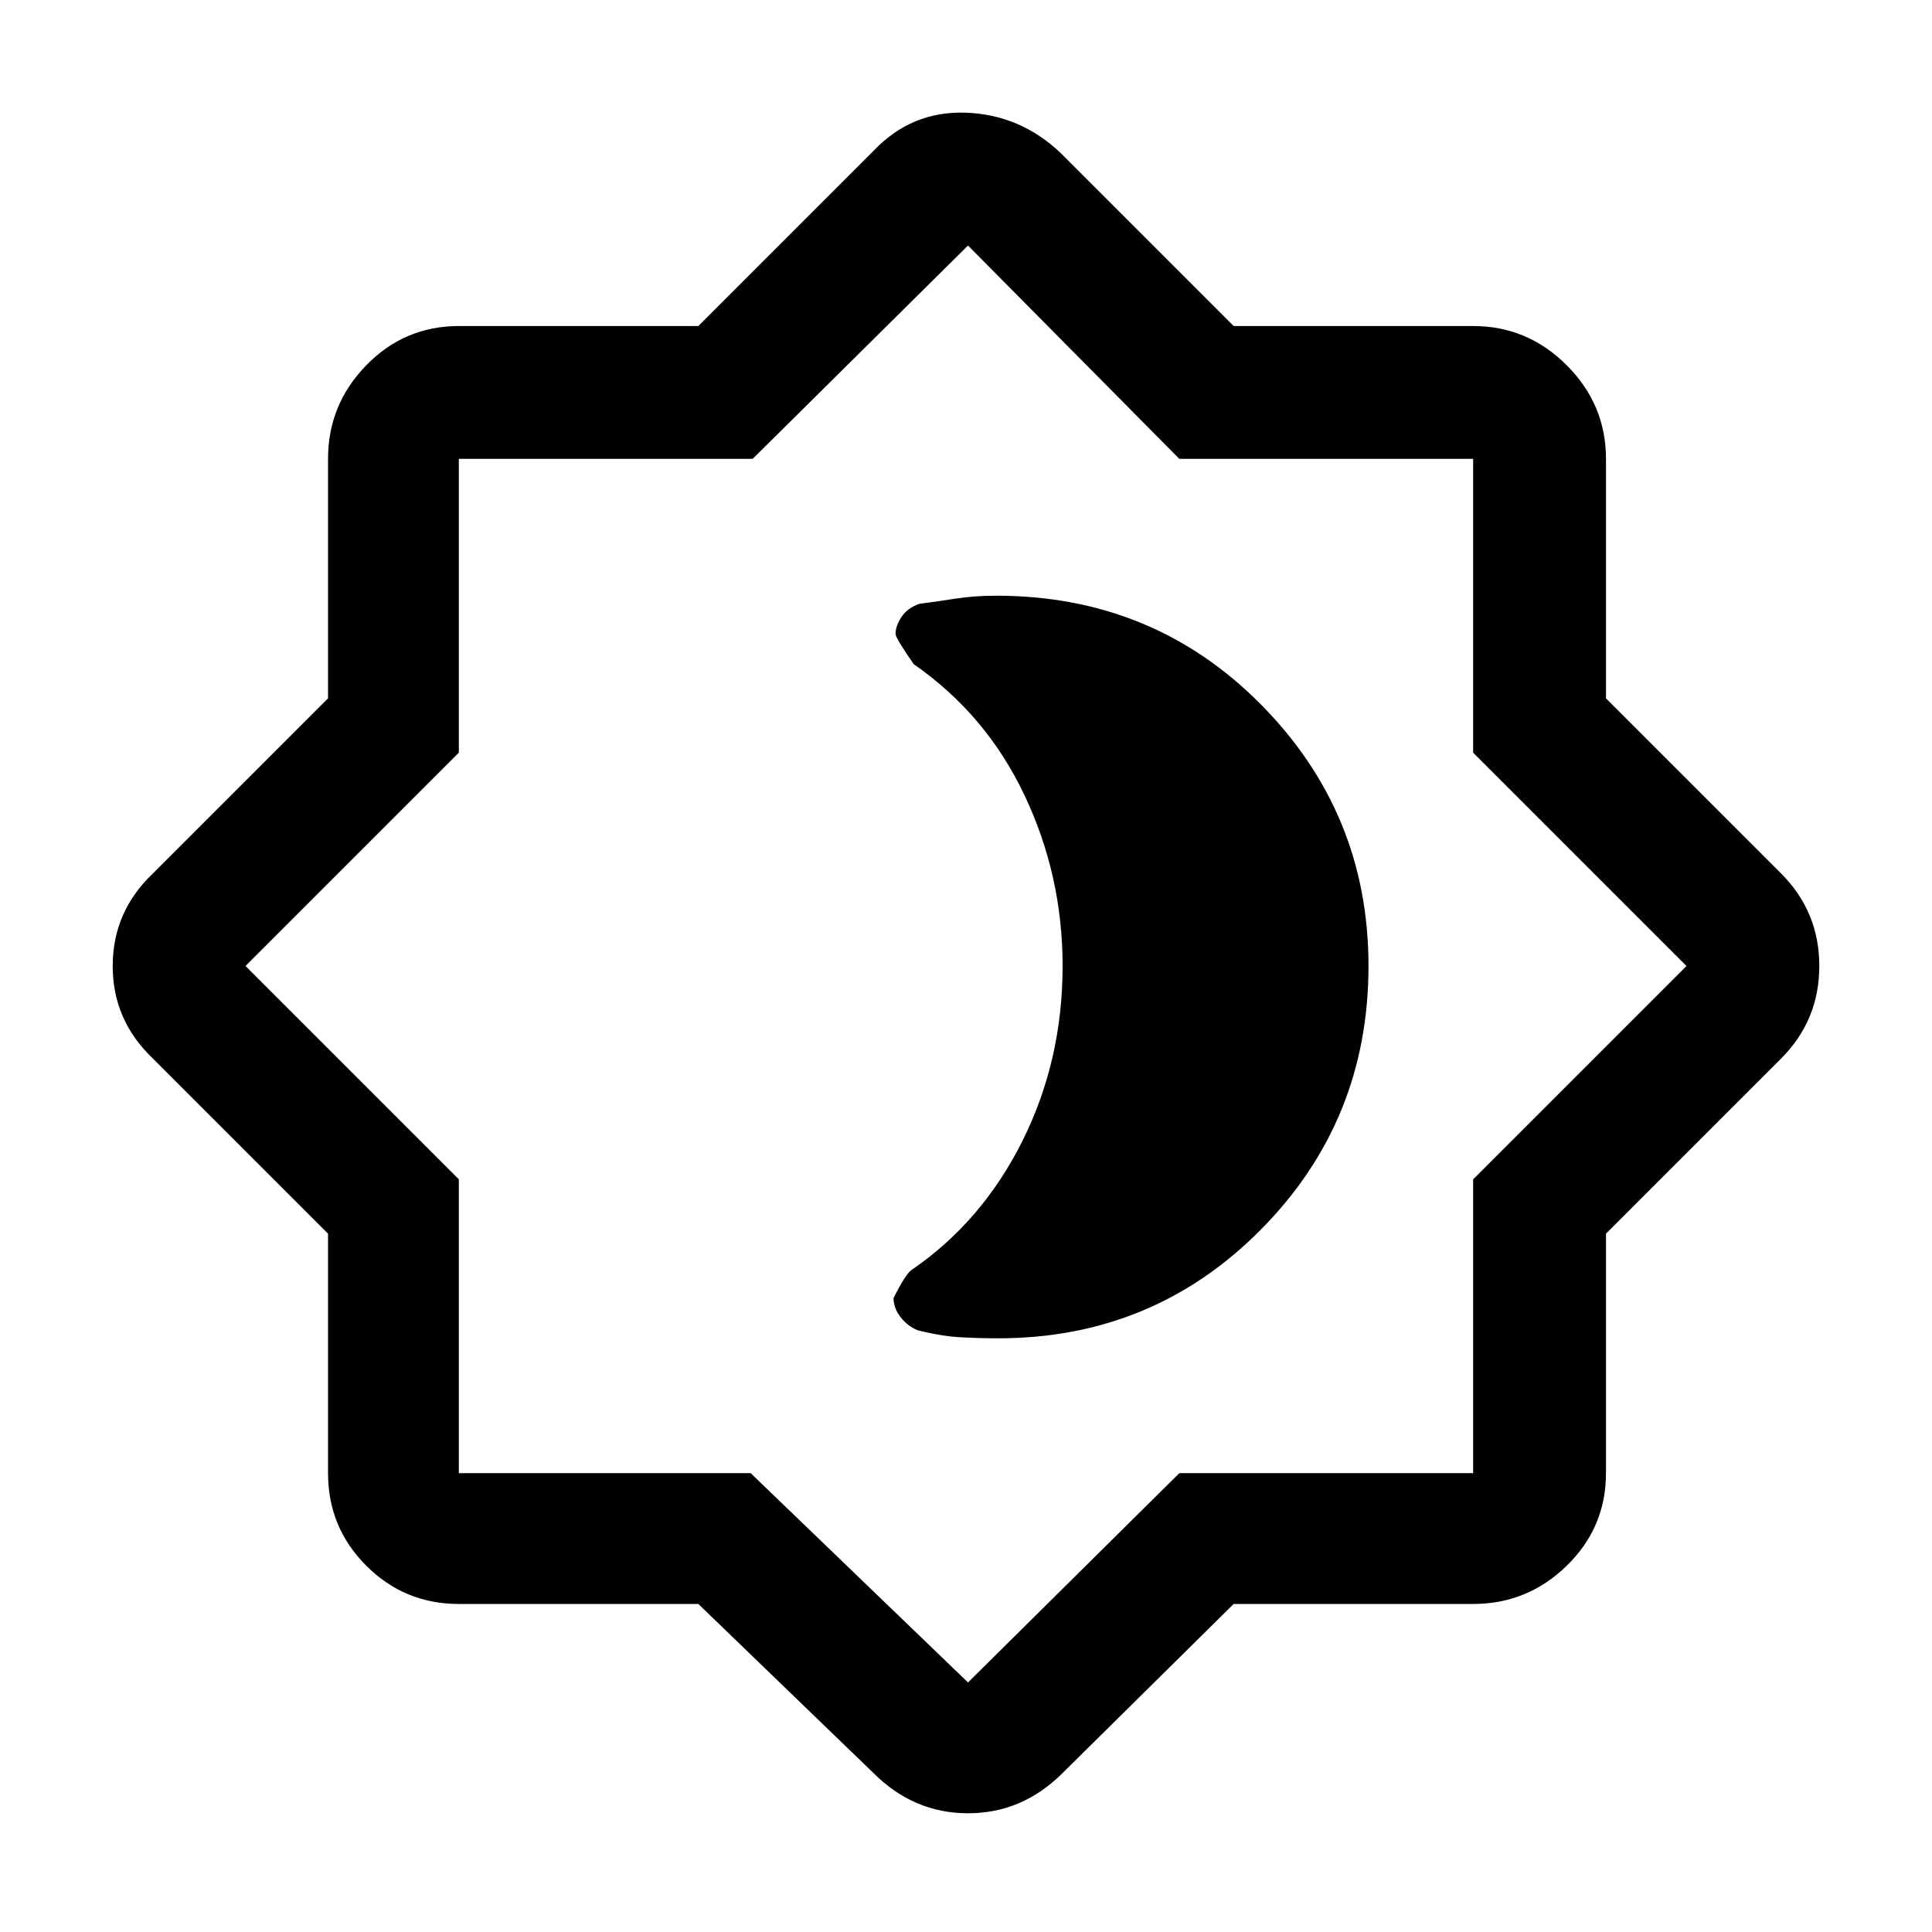 <svg xmlns="http://www.w3.org/2000/svg" height="48" width="48"><path d="M17.35 39.85H11.4q-1.35 0-2.3-.95-.95-.95-.95-2.3v-5.95L3.8 26.3q-1-.95-1-2.3 0-1.35 1-2.3l4.35-4.35V11.4q0-1.35.95-2.325.95-.975 2.3-.975h5.95l4.35-4.35q.95-1 2.3-.95 1.35.05 2.35 1l4.3 4.3h5.95q1.35 0 2.325.975.975.975.975 2.325v5.95l4.35 4.35q.95.95.95 2.3 0 1.35-.95 2.3l-4.35 4.35v5.95q0 1.35-.975 2.3-.975.95-2.325.95h-5.95l-4.25 4.2q-1 1-2.35 1t-2.35-1Zm6.7-15.9Zm0 17.85 5.25-5.2h7.3v-7.3l5.3-5.3-5.3-5.3v-7.3h-7.3l-5.25-5.3-5.35 5.3h-7.3v7.3L6.1 24l5.3 5.3v7.3h7.25Zm.75-8.55q3.85 0 6.525-2.7Q34 27.85 34 24q0-3.8-2.675-6.5t-6.575-2.7q-.55 0-1.025.075-.475.075-.875.125-.3.1-.45.325-.15.225-.15.425 0 .1.45.75 1.8 1.25 2.75 3.25T26.4 24q0 2.35-1 4.35-1 2-2.75 3.2-.15.1-.45.7 0 .25.175.475.175.225.425.325.6.15 1.075.175.475.025.925.025Z"/></svg>